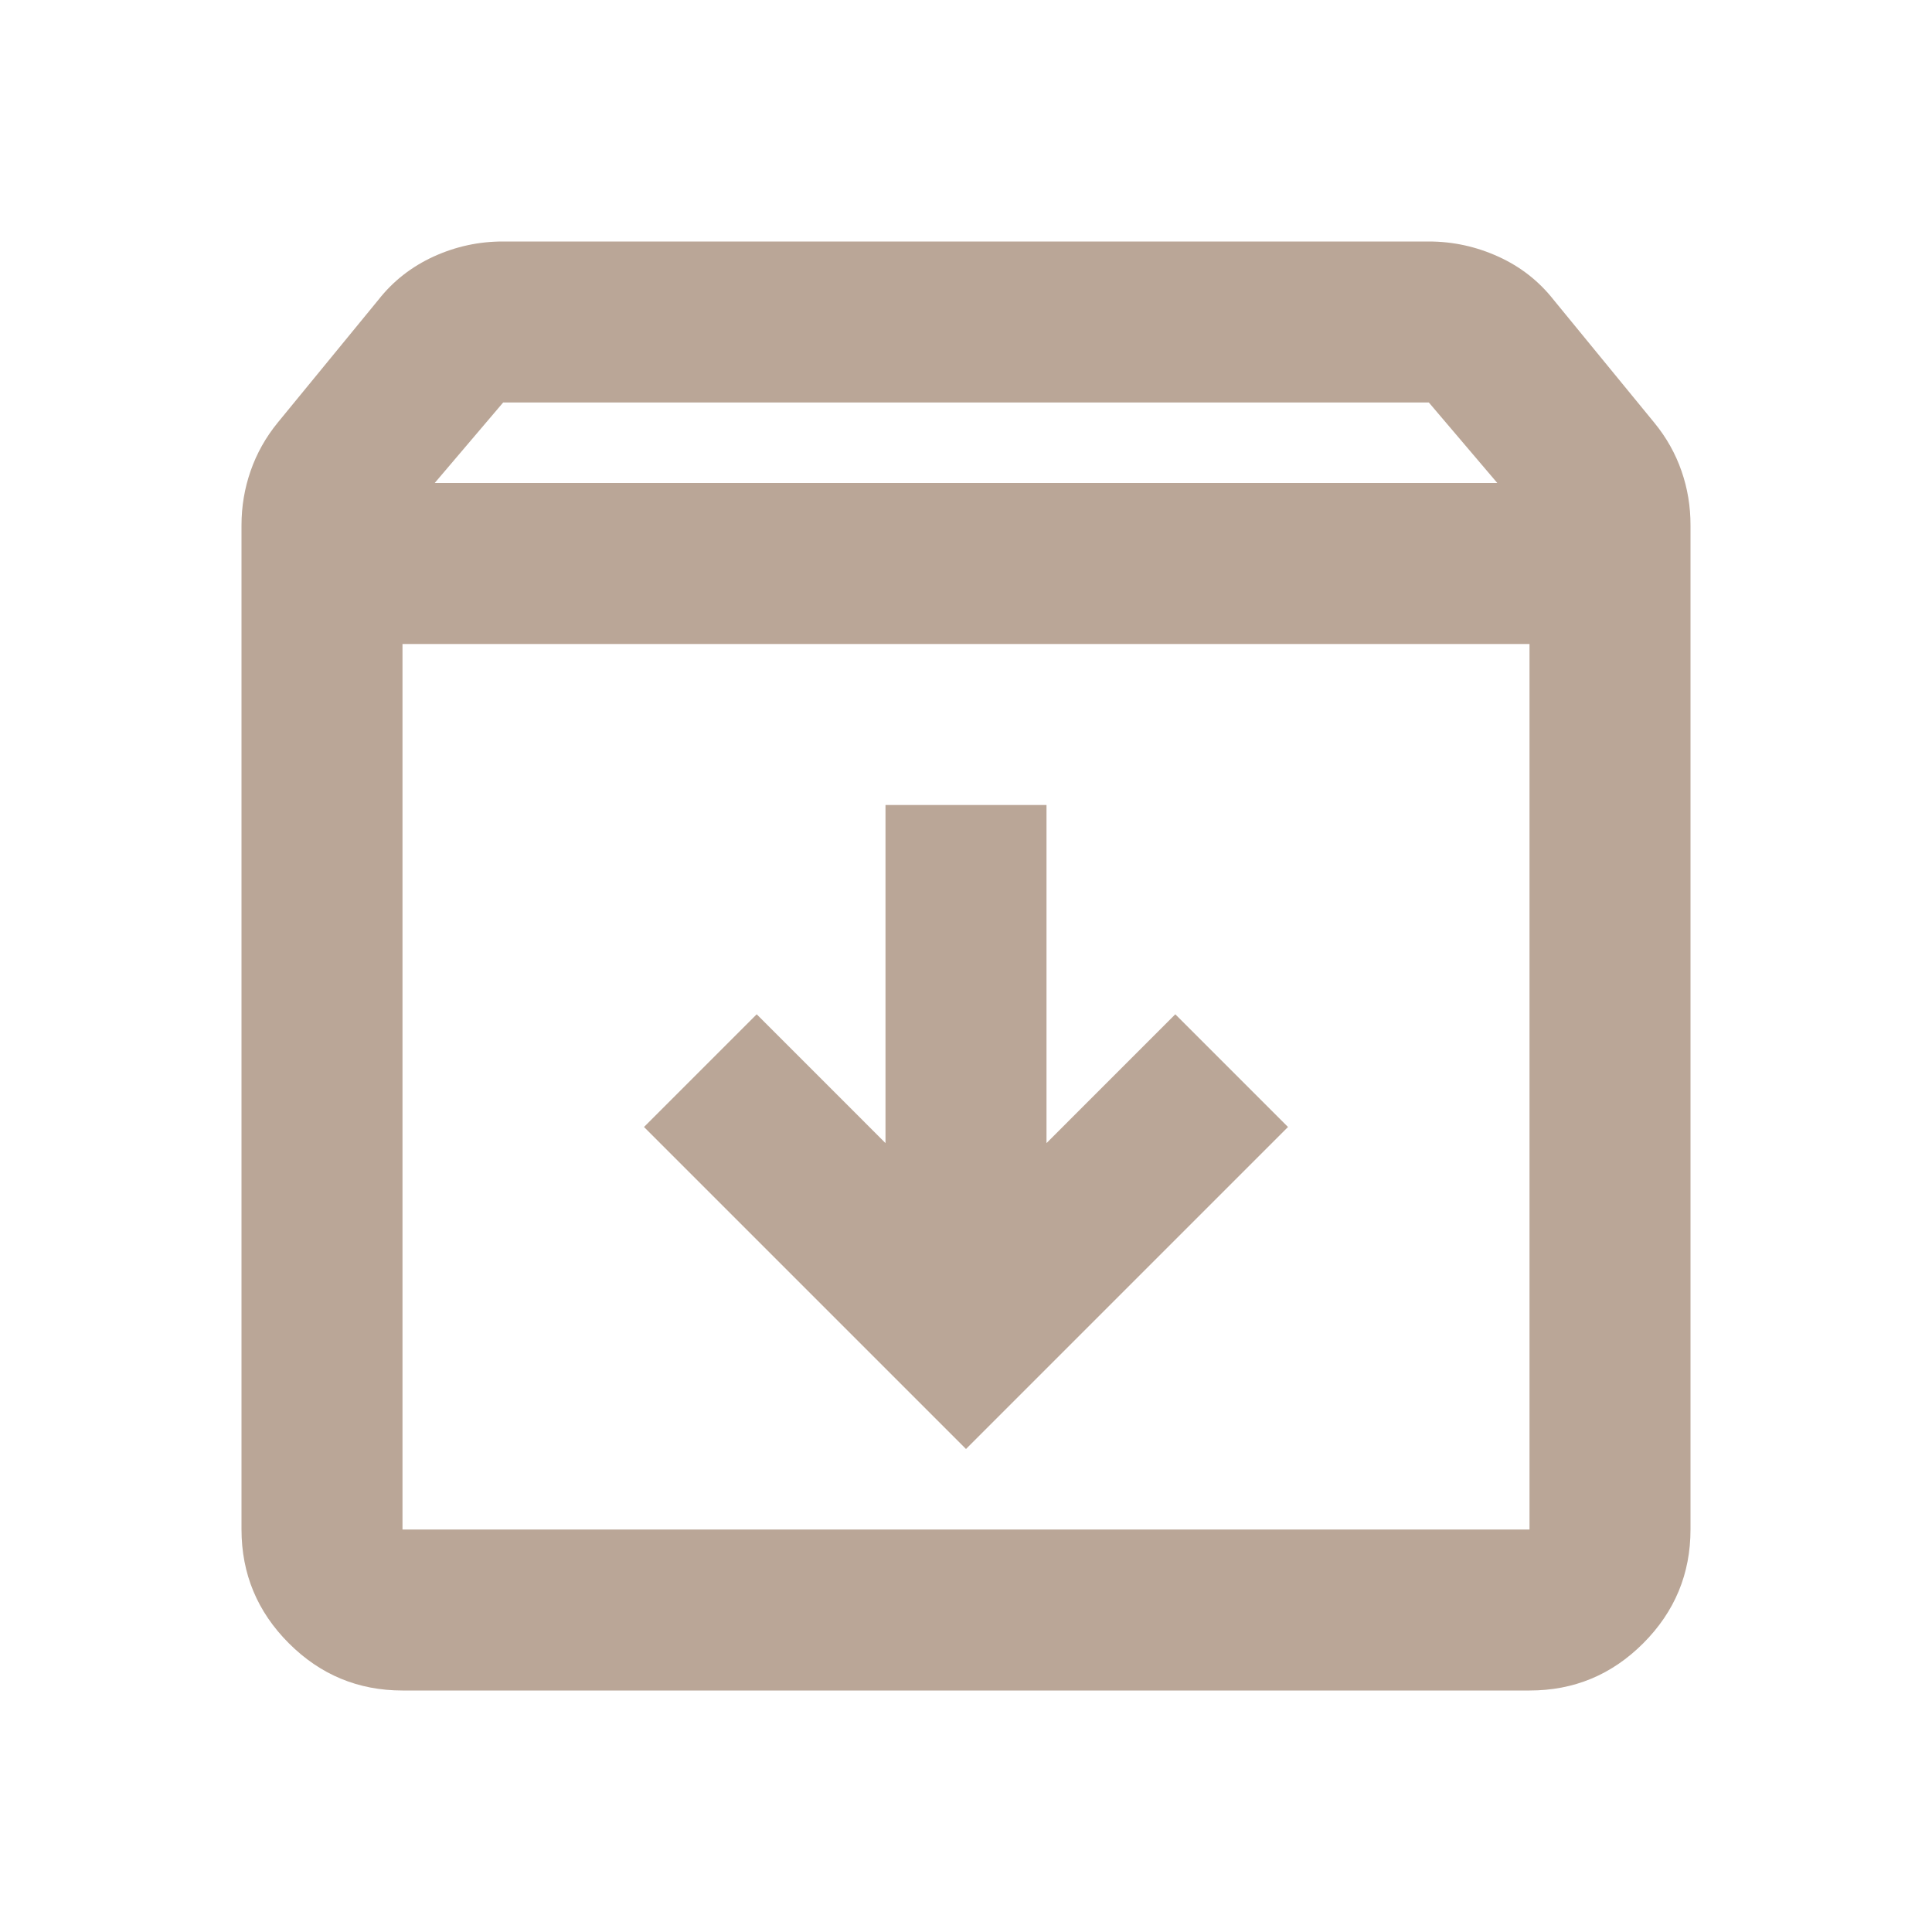 <svg width="42" height="42" viewBox="0 0 42 42" fill="none" xmlns="http://www.w3.org/2000/svg">
<path d="M21 31.5L28 24.5L25.55 22.05L22.75 24.85V17.5H19.25V24.85L16.45 22.05L14 24.5L21 31.5ZM8.75 14V33.25H33.25V14H8.75ZM8.75 36.75C7.787 36.75 6.964 36.408 6.279 35.723C5.594 35.038 5.251 34.214 5.25 33.25V11.419C5.25 11.01 5.316 10.617 5.448 10.238C5.58 9.858 5.776 9.508 6.037 9.188L8.225 6.519C8.546 6.11 8.947 5.797 9.427 5.577C9.908 5.358 10.411 5.249 10.938 5.25H31.062C31.587 5.25 32.091 5.36 32.573 5.579C33.055 5.798 33.455 6.112 33.775 6.519L35.962 9.188C36.225 9.508 36.422 9.858 36.554 10.238C36.686 10.617 36.751 11.01 36.75 11.419V33.25C36.75 34.212 36.408 35.037 35.723 35.723C35.038 36.409 34.214 36.751 33.25 36.75H8.75ZM9.45 10.5H32.55L31.062 8.75H10.938L9.45 10.5Z" fill="#BAA697"/>
</svg>
